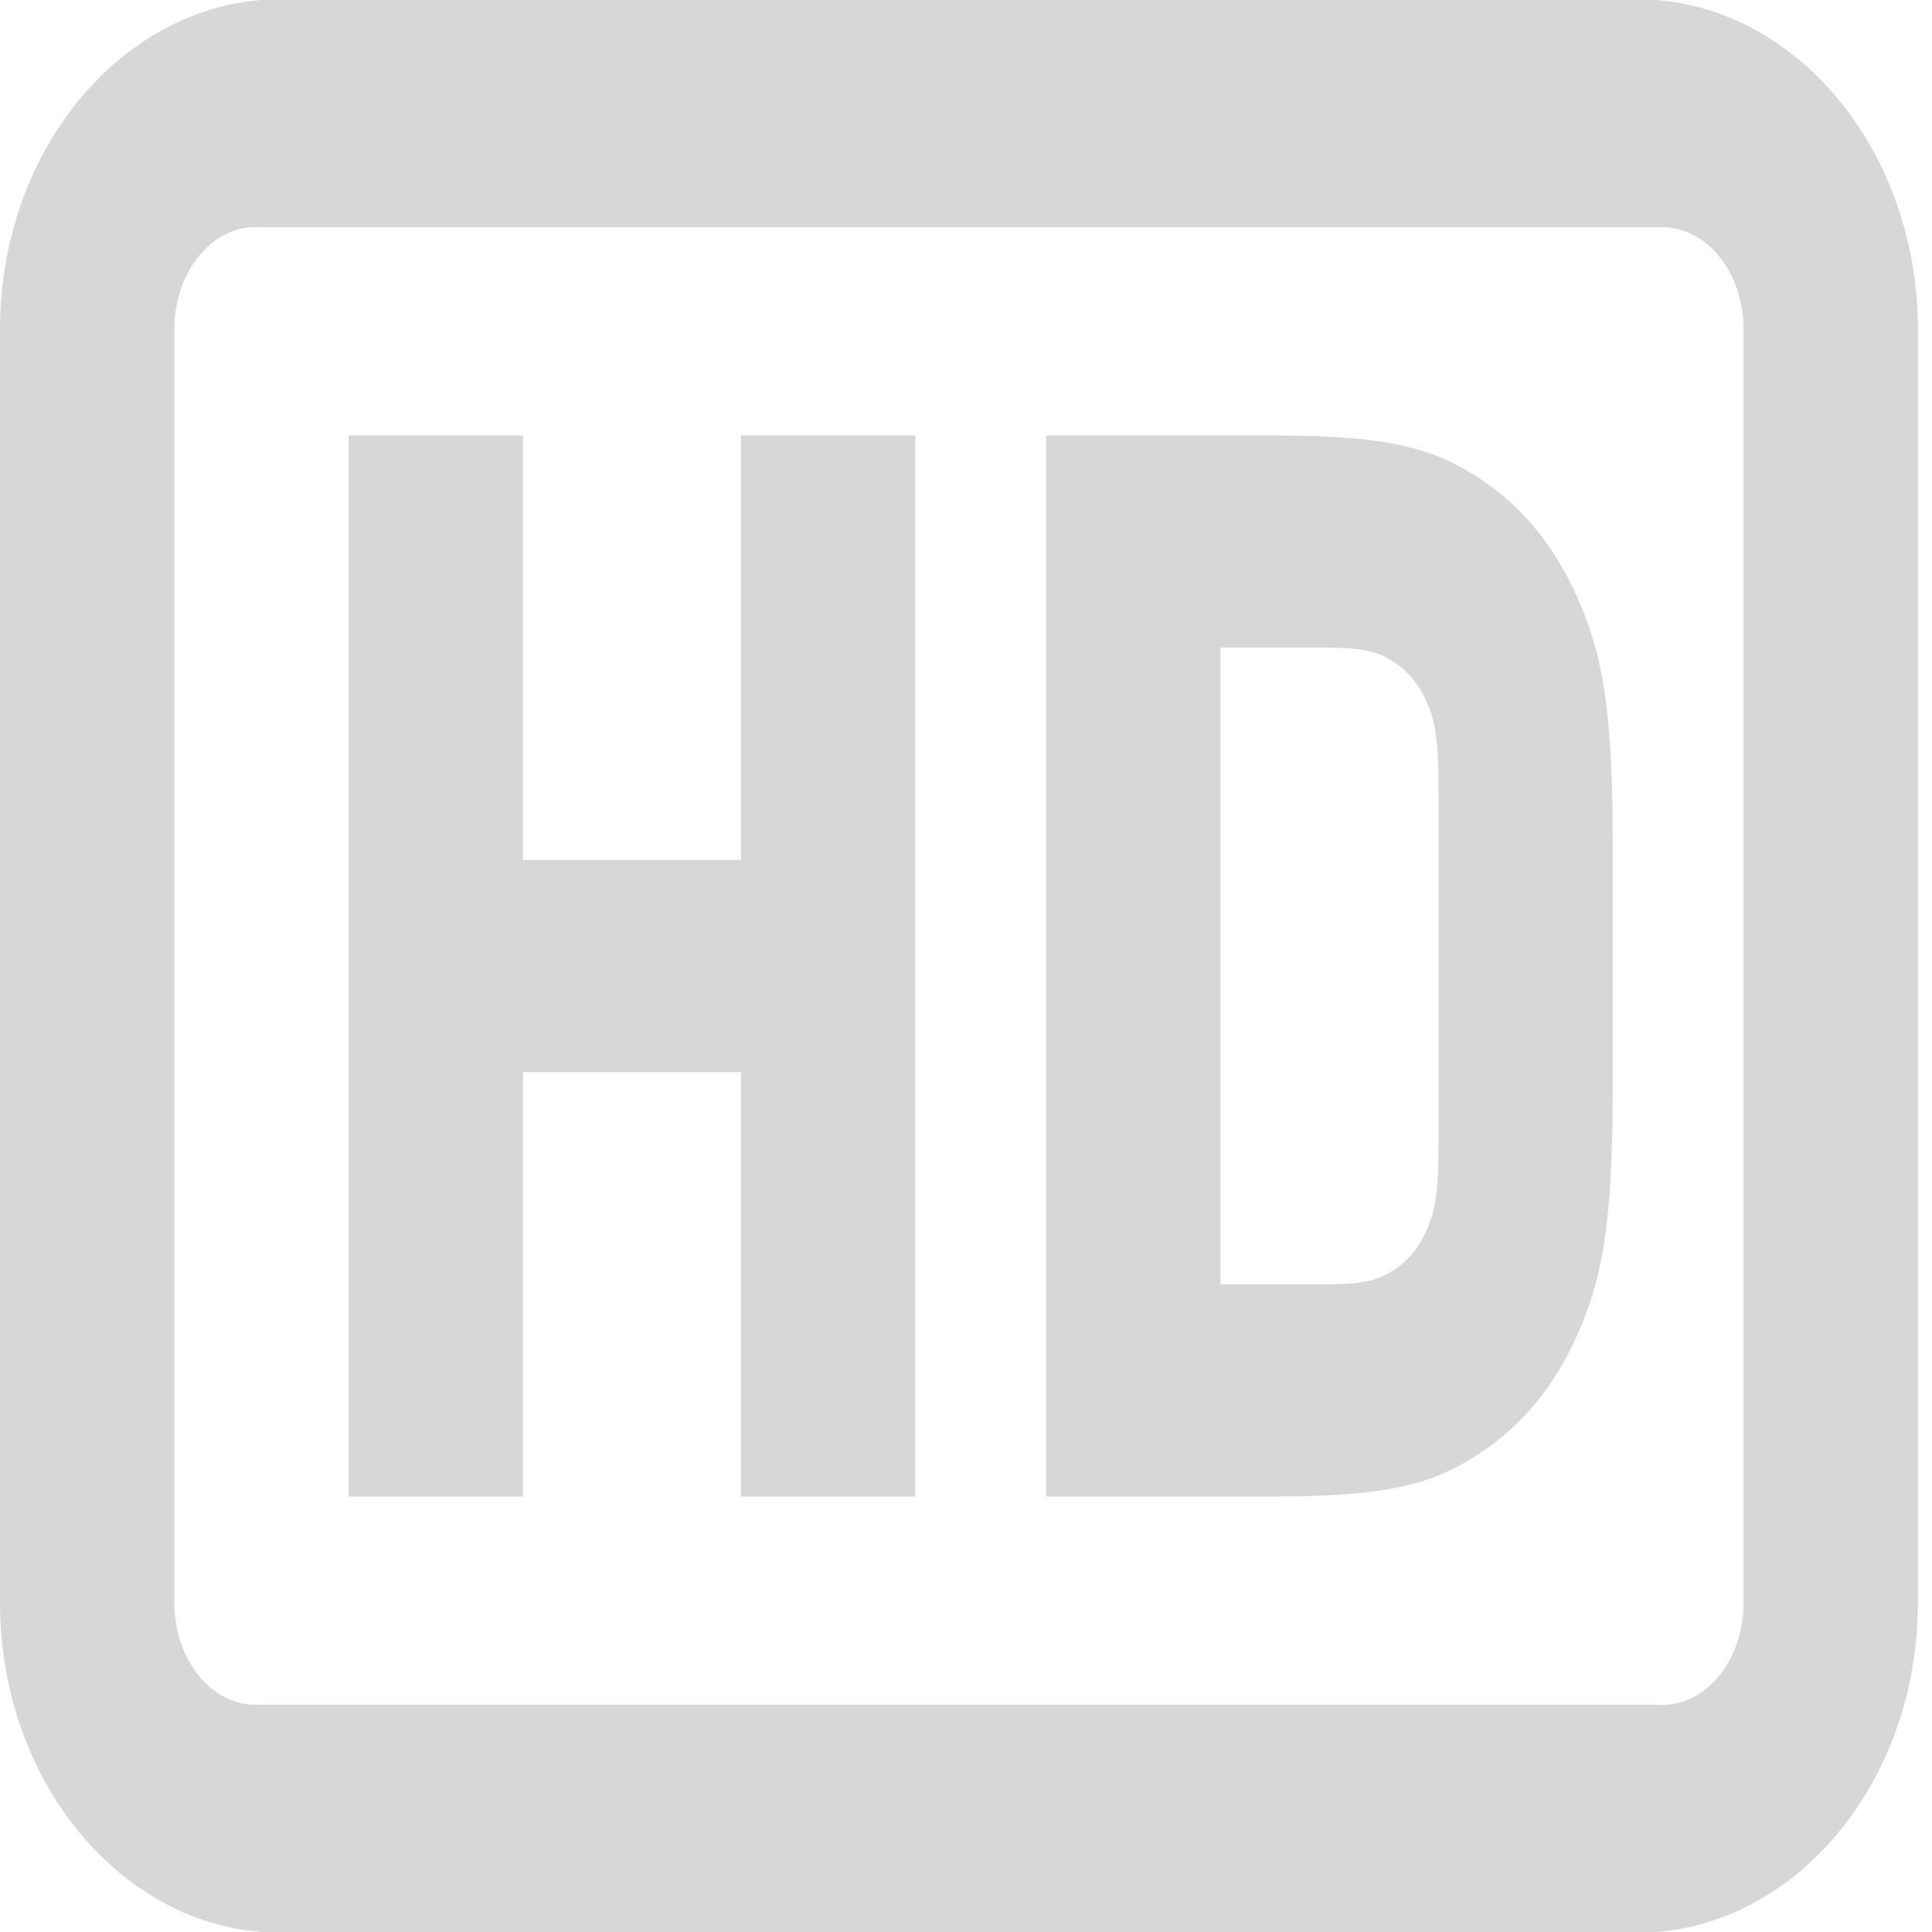 ﻿<?xml version="1.0" encoding="utf-8"?>
<svg version="1.1" xmlns:xlink="http://www.w3.org/1999/xlink" width="17px" height="17px" xmlns="http://www.w3.org/2000/svg">
  <g transform="matrix(1 0 0 1 -303 -659 )">
    <path d="M 2.301 0  L 14.574 0  C 15.845 0.098  16.876 1.352  16.876 2.899  L 16.876 14.101  C 16.876 15.648  15.845 16.902  14.574 17  L 2.301 17  C 1.03 16.902  0 15.648  0 14.101  L 0 2.899  C 0 1.352  1.03 0.098  2.301 0  Z M 15.342 2.899  C 15.342 2.393  15.011 1.98  14.596 2  L 2.301 2  C 1.886 1.965  1.546 2.367  1.534 2.873  L 1.534 14.101  C 1.534 14.607  1.865 15.02  2.28 15  L 14.574 15  C 14.99 15.035  15.33 14.633  15.342 14.127  L 15.342 2.899  Z M 3.068 3.832  L 4.602 3.832  L 4.602 7.566  L 6.52 7.566  L 6.52 3.832  L 8.054 3.832  L 8.054 13.168  L 6.52 13.168  L 6.52 9.434  L 4.602 9.434  L 4.602 13.168  L 3.068 13.168  L 3.068 3.832  Z M 9.205 3.832  L 11.241 3.832  C 12.266 3.832  12.638 3.963  13.013 4.206  C 13.389 4.45  13.683 4.809  13.883 5.265  C 14.084 5.722  14.191 6.175  14.191 7.422  L 14.191 9.578  C 14.191 10.825  14.084 11.278  13.884 11.735  C 13.688 12.186  13.384 12.555  13.013 12.793  C 12.638 13.038  12.266 13.168  11.242 13.168  L 9.205 13.168  L 9.205 3.832  Z M 12.264 5.825  C 12.139 5.742  12.016 5.699  11.673 5.699  L 10.739 5.699  L 10.739 11.301  L 11.673 11.301  C 12.016 11.301  12.139 11.258  12.264 11.175  C 12.388 11.096  12.489 10.973  12.554 10.823  C 12.621 10.67  12.657 10.52  12.657 10.104  L 12.657 6.896  C 12.657 6.48  12.621 6.33  12.554 6.177  C 12.489 6.027  12.388 5.904  12.264 5.825  Z " fill-rule="nonzero" fill="#d7d7d7" stroke="none" transform="matrix(1 0 0 1 303 659 )" />
  </g>
</svg>